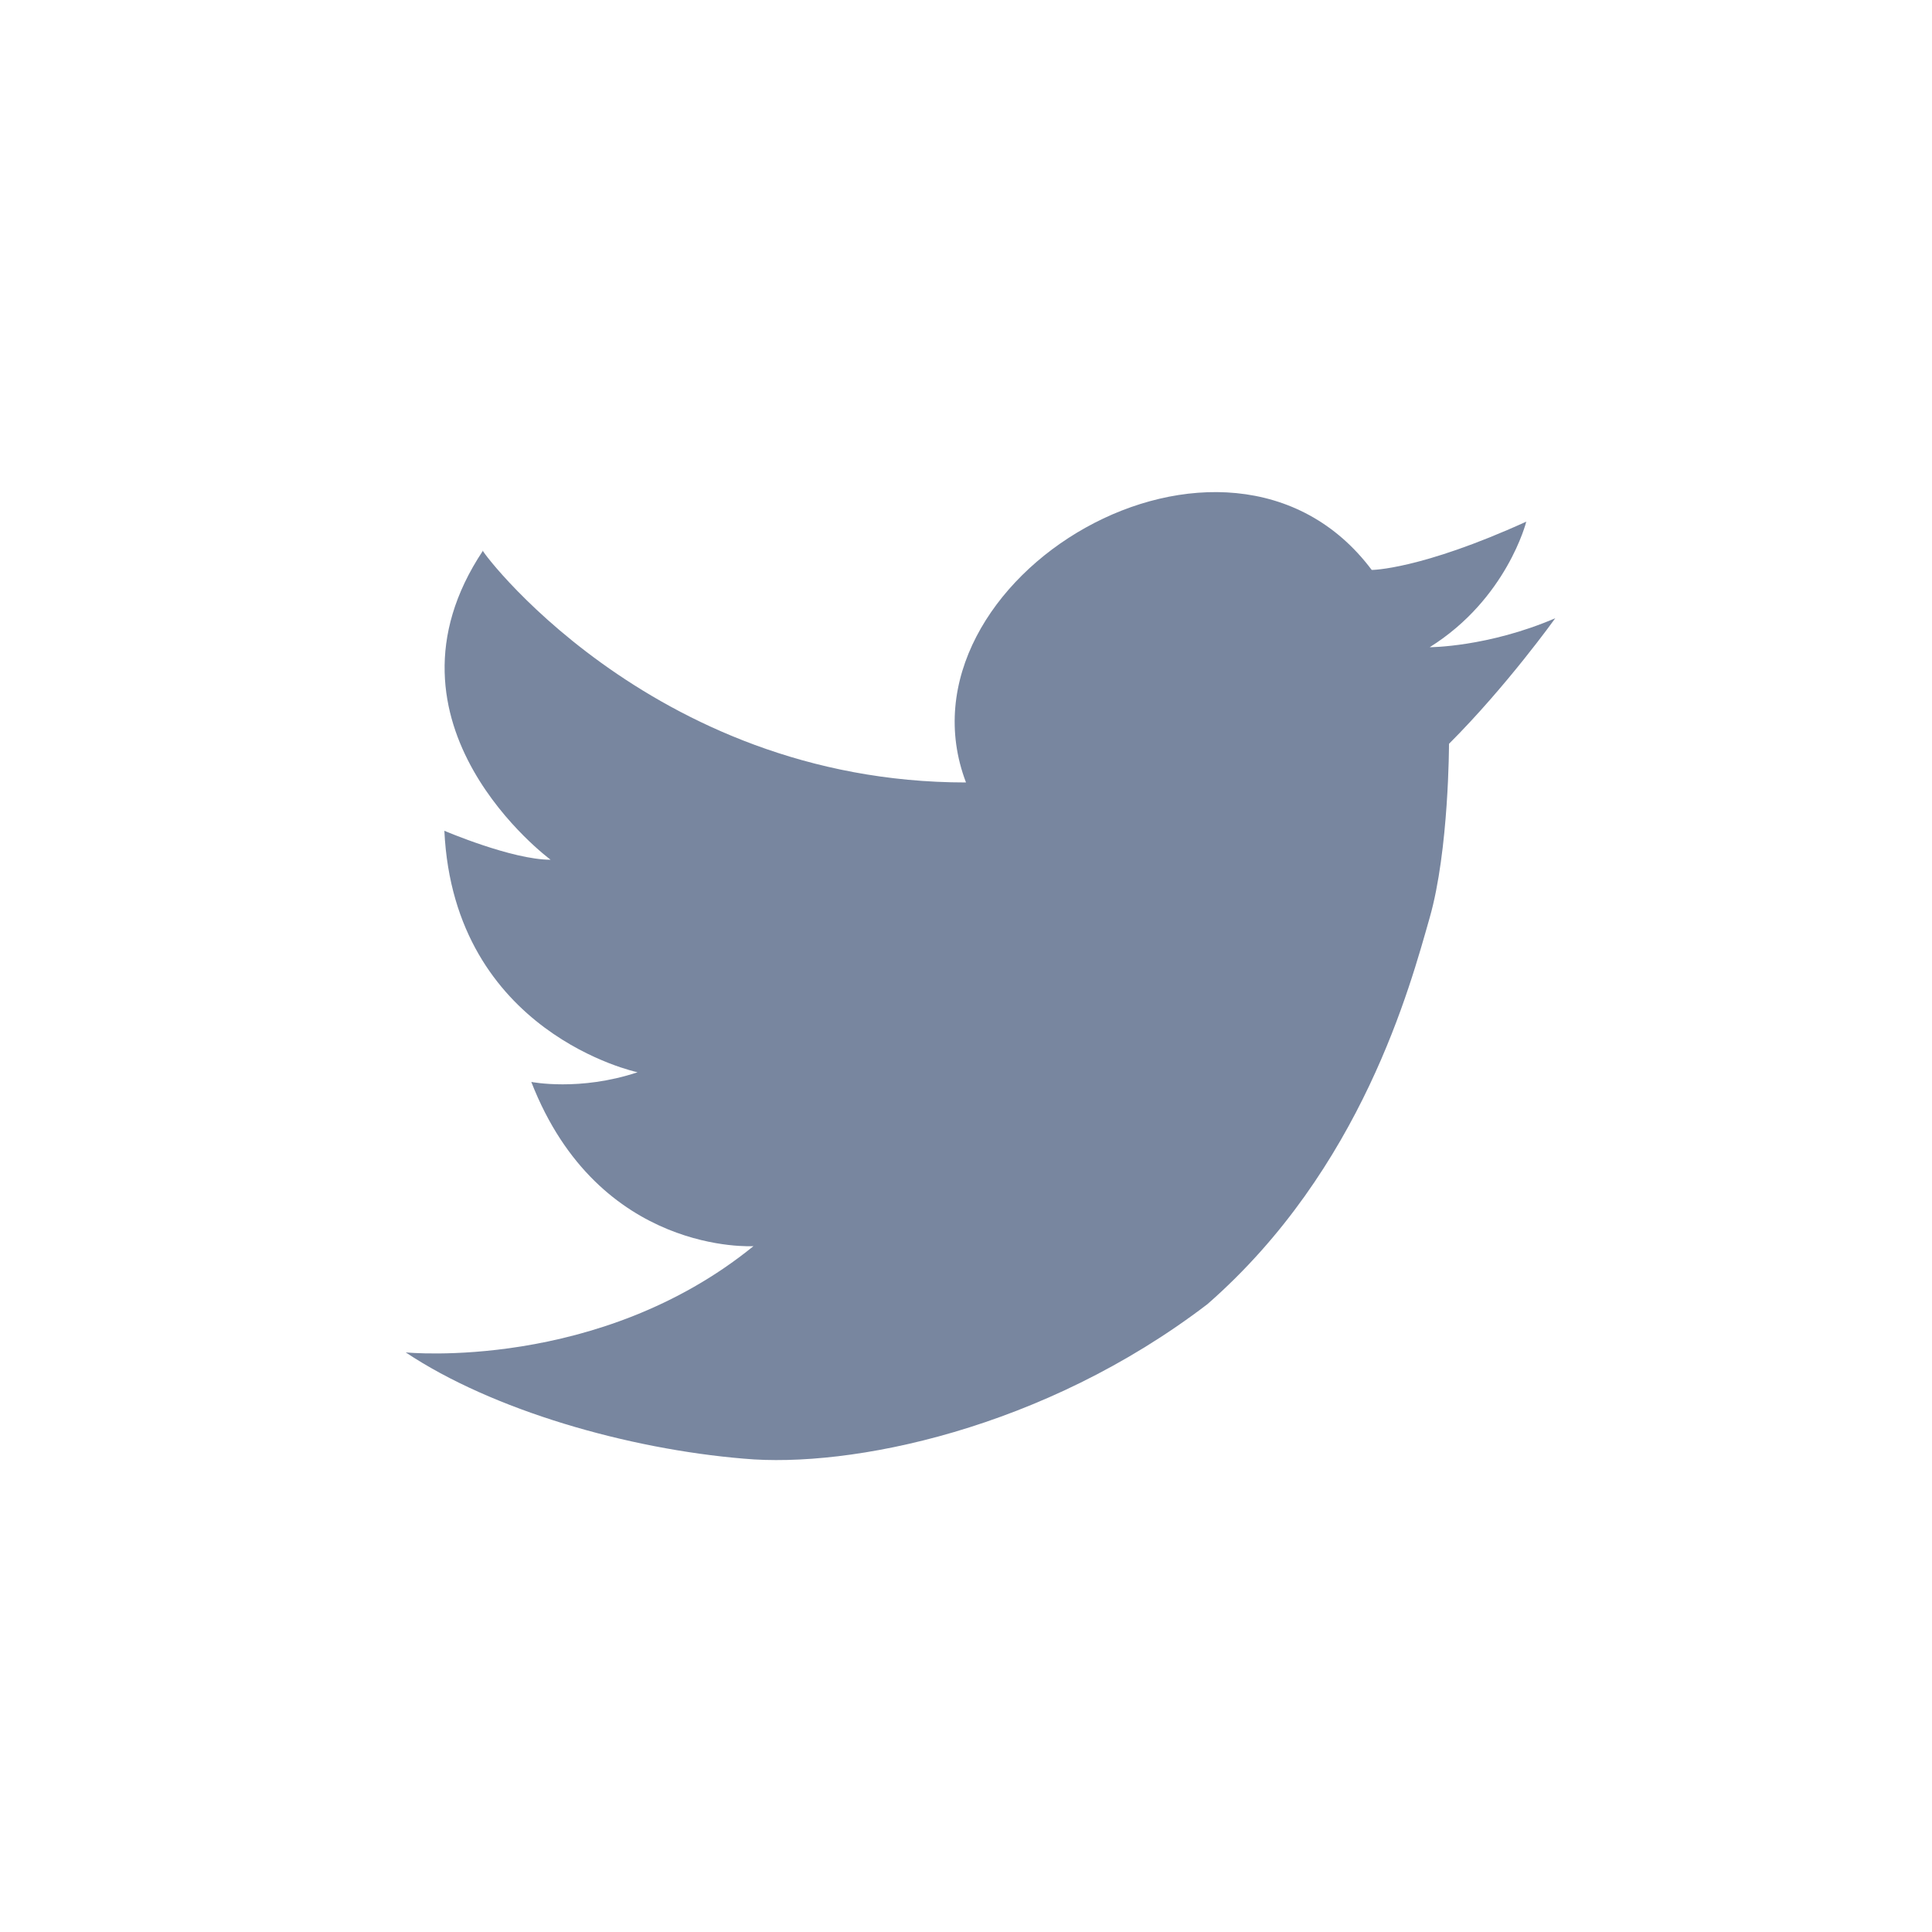 <?xml version="1.0" encoding="utf-8"?>
<!-- Generator: Adobe Illustrator 21.0.0, SVG Export Plug-In . SVG Version: 6.00 Build 0)  -->
<svg version="1.1" id="Layer_1" xmlns="http://www.w3.org/2000/svg" xmlns:xlink="http://www.w3.org/1999/xlink" x="0px" y="0px"
	 viewBox="0 0 20 20" style="enable-background:new 0 0 20 20;" xml:space="preserve">
<style type="text/css">
	.st0{fill:#78869F;}
</style>
<path class="st0" d="M10,8.1C9.2,6,12.7,3.9,14.2,5.9c0,0,0.5,0,1.6-0.5c0,0-0.2,0.8-1,1.3c0,0,0.6,0,1.3-0.3c0,0-0.5,0.7-1.1,1.3
	c0,0,0,1.1-0.2,1.8c-0.2,0.7-0.7,2.6-2.3,4c-1.7,1.3-3.7,1.7-4.8,1.6c-1.2-0.1-2.6-0.5-3.5-1.1c0,0,2,0.2,3.6-1.1
	c0,0-1.6,0.1-2.3-1.7c0,0,0.5,0.1,1.1-0.1c0,0-1.9-0.4-2-2.5c0,0,0.7,0.3,1.1,0.3c0,0-1.9-1.4-0.7-3.2C4.9,5.6,6.7,8.1,10,8.1z"/>
</svg>
